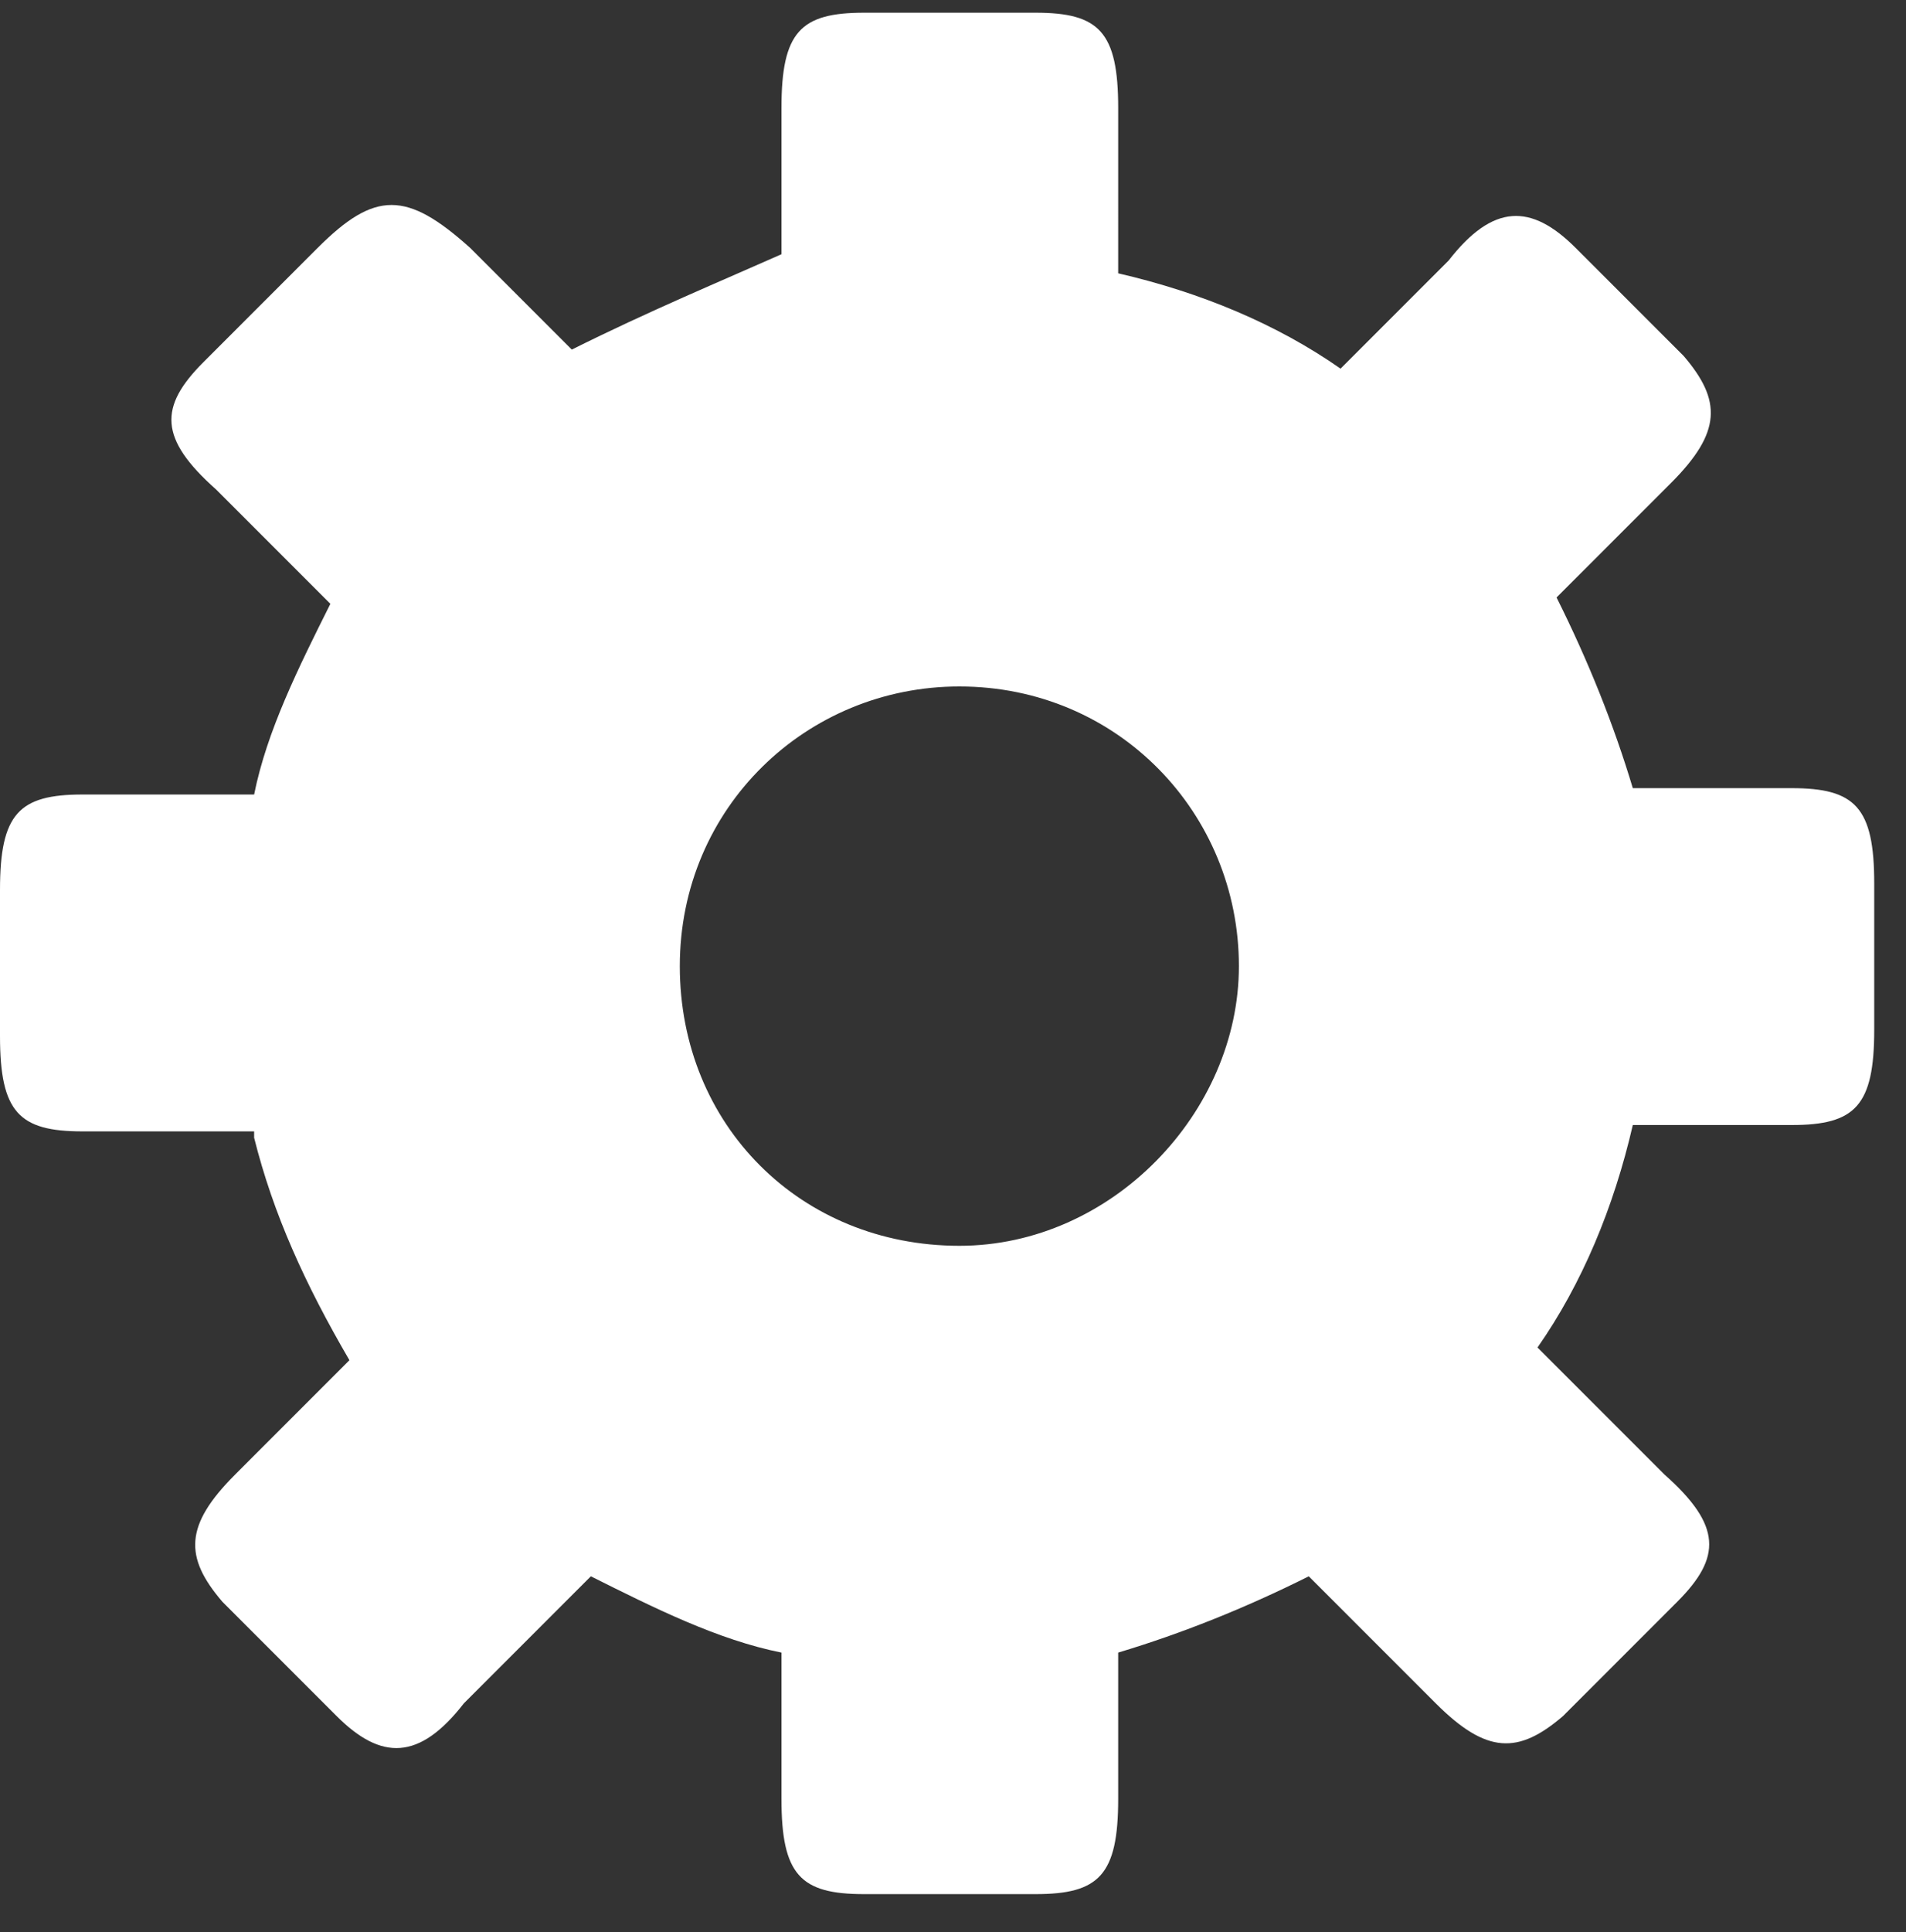 <?xml version="1.0" encoding="utf-8"?>
<!-- Generator: Adobe Illustrator 23.0.2, SVG Export Plug-In . SVG Version: 6.00 Build 0)  -->
<svg version="1.1" id="Calque_1" xmlns="http://www.w3.org/2000/svg" xmlns:xlink="http://www.w3.org/1999/xlink" x="0px" y="0px"
	 viewBox="0 0 30 30.4" style="enable-background:new 0 0 30 30.4;" xml:space="preserve">
<rect x="0" y="0" width="30" height="30.4" fill="#333333" stroke="none"/>
<style type="text/css">
	.st0{fill:#FFFFFF;}
</style>
<g>
	<path class="st0" d="M4,17.9c0.3,1.2,0.8,2.3,1.5,3.5l-1.8,1.8c-0.8,0.8-0.8,1.3-0.2,2l1.8,1.8c0.7,0.7,1.3,0.7,2-0.2l2-2
		c1,0.5,2,1,3,1.2v2.3c0,1.2,0.3,1.5,1.3,1.5h2.7c1,0,1.3-0.3,1.3-1.5v-2.3c1-0.3,2-0.7,3-1.2l2,2c0.8,0.8,1.3,0.8,2,0.2l1.8-1.8
		c0.7-0.7,0.7-1.2-0.2-2l-2-2c0.7-1,1.2-2.2,1.5-3.5h2.5c1,0,1.3-0.3,1.3-1.5v-2.3c0-1.2-0.3-1.5-1.3-1.5h-2.5c-0.3-1-0.7-2-1.2-3
		l1.8-1.8c0.8-0.8,0.8-1.3,0.2-2l-1.7-1.7c-0.7-0.7-1.3-0.7-2,0.2l-1.7,1.7c-1-0.7-2.2-1.2-3.5-1.5V1.7c0-1.2-0.3-1.5-1.3-1.5h-2.7
		c-1,0-1.3,0.3-1.3,1.5V4C11.4,4.4,10.2,4.9,9,5.5L7.4,3.9C6.4,3,5.9,3,5,3.9L3.2,5.7c-0.7,0.7-0.7,1.2,0.2,2l1.8,1.8
		c-0.5,1-1,2-1.2,3H1.3c-1,0-1.3,0.3-1.3,1.5v2.3c0,1.2,0.3,1.5,1.3,1.5H4z M10.7,15.2c0-2.5,2-4.4,4.4-4.4c2.5,0,4.4,2,4.4,4.4
		c0,2.3-2,4.4-4.4,4.4C12.6,19.6,10.7,17.7,10.7,15.2z"/>
</g>
</svg>
